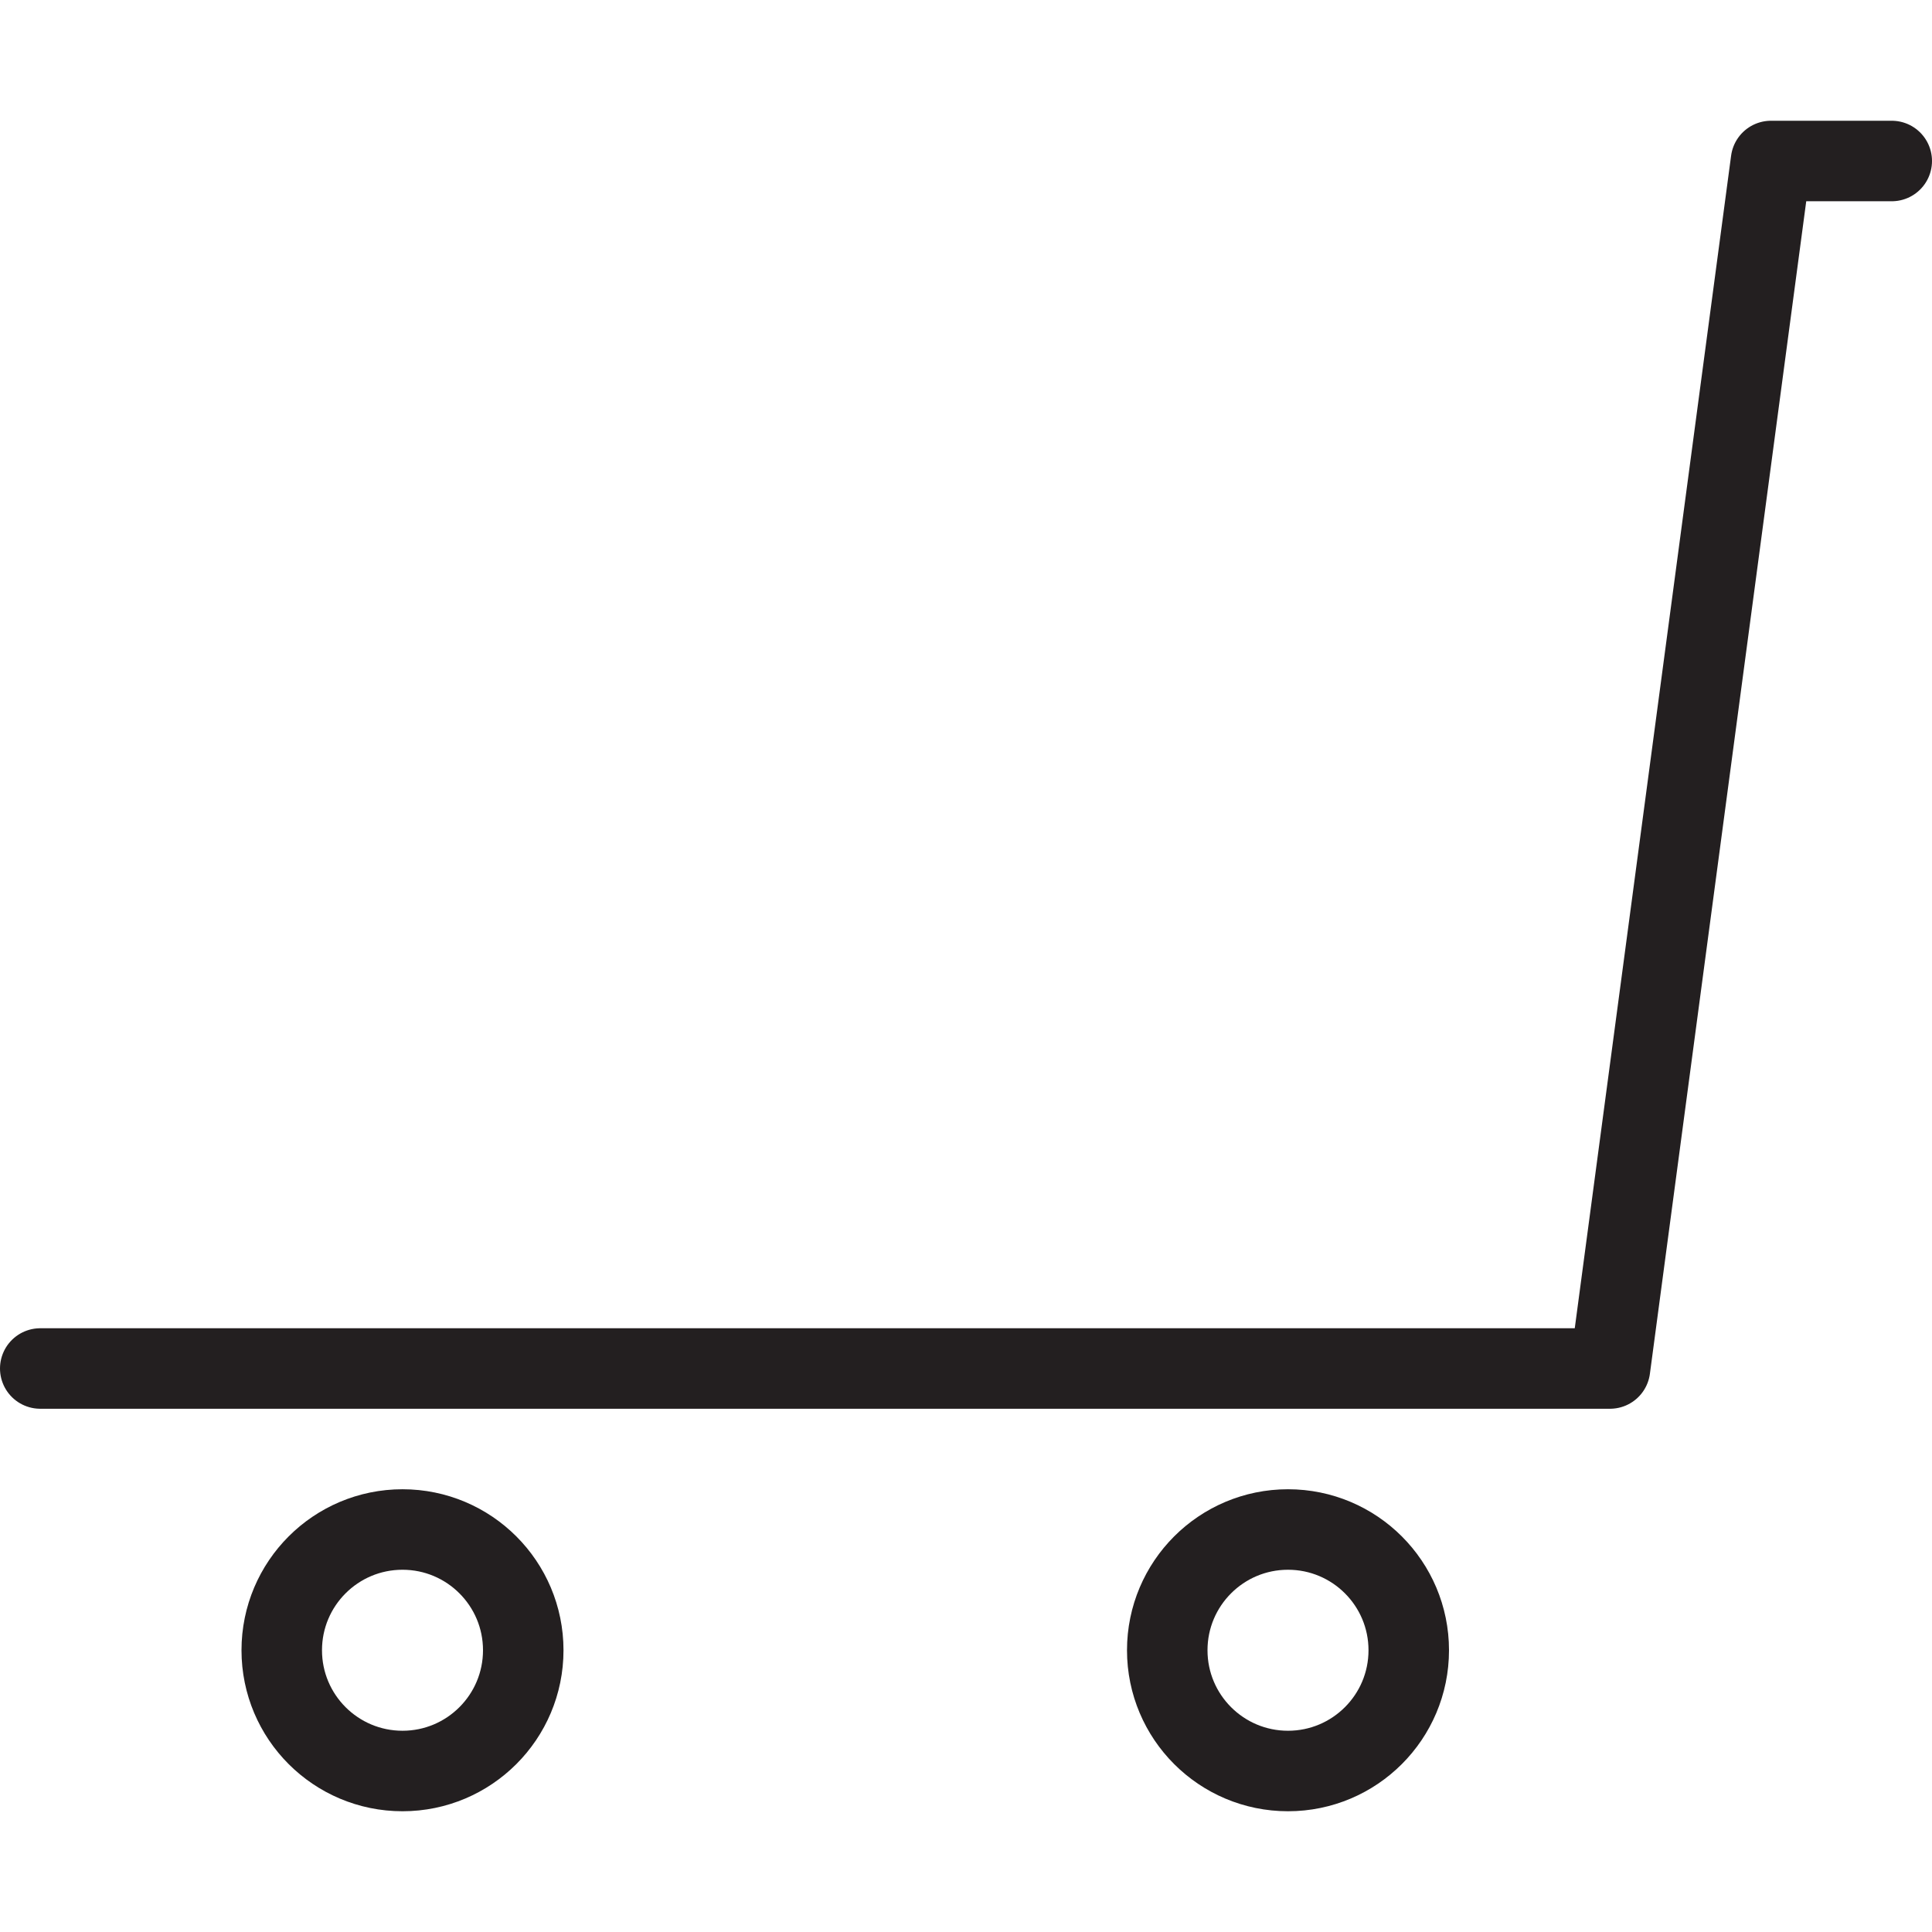 <svg version="1.1" viewBox="0 0 48 48" xmlns="http://www.w3.org/2000/svg" xmlns:xlink="http://www.w3.org/1999/xlink" overflow="hidden"><defs></defs><g id="icons"><circle cx="32" cy="41" r="3" stroke="#231F20" stroke-width="2" stroke-linecap="round" stroke-linejoin="round" fill="none"/><circle cx="10" cy="41" r="3" stroke="#231F20" stroke-width="2" stroke-linecap="round" stroke-linejoin="round" fill="none"/><path d=" M 47 4 L 44 4 L 40 34 L 1 34" stroke="#231F20" stroke-width="2" stroke-linecap="round" stroke-linejoin="round" fill="none"/></g></svg>